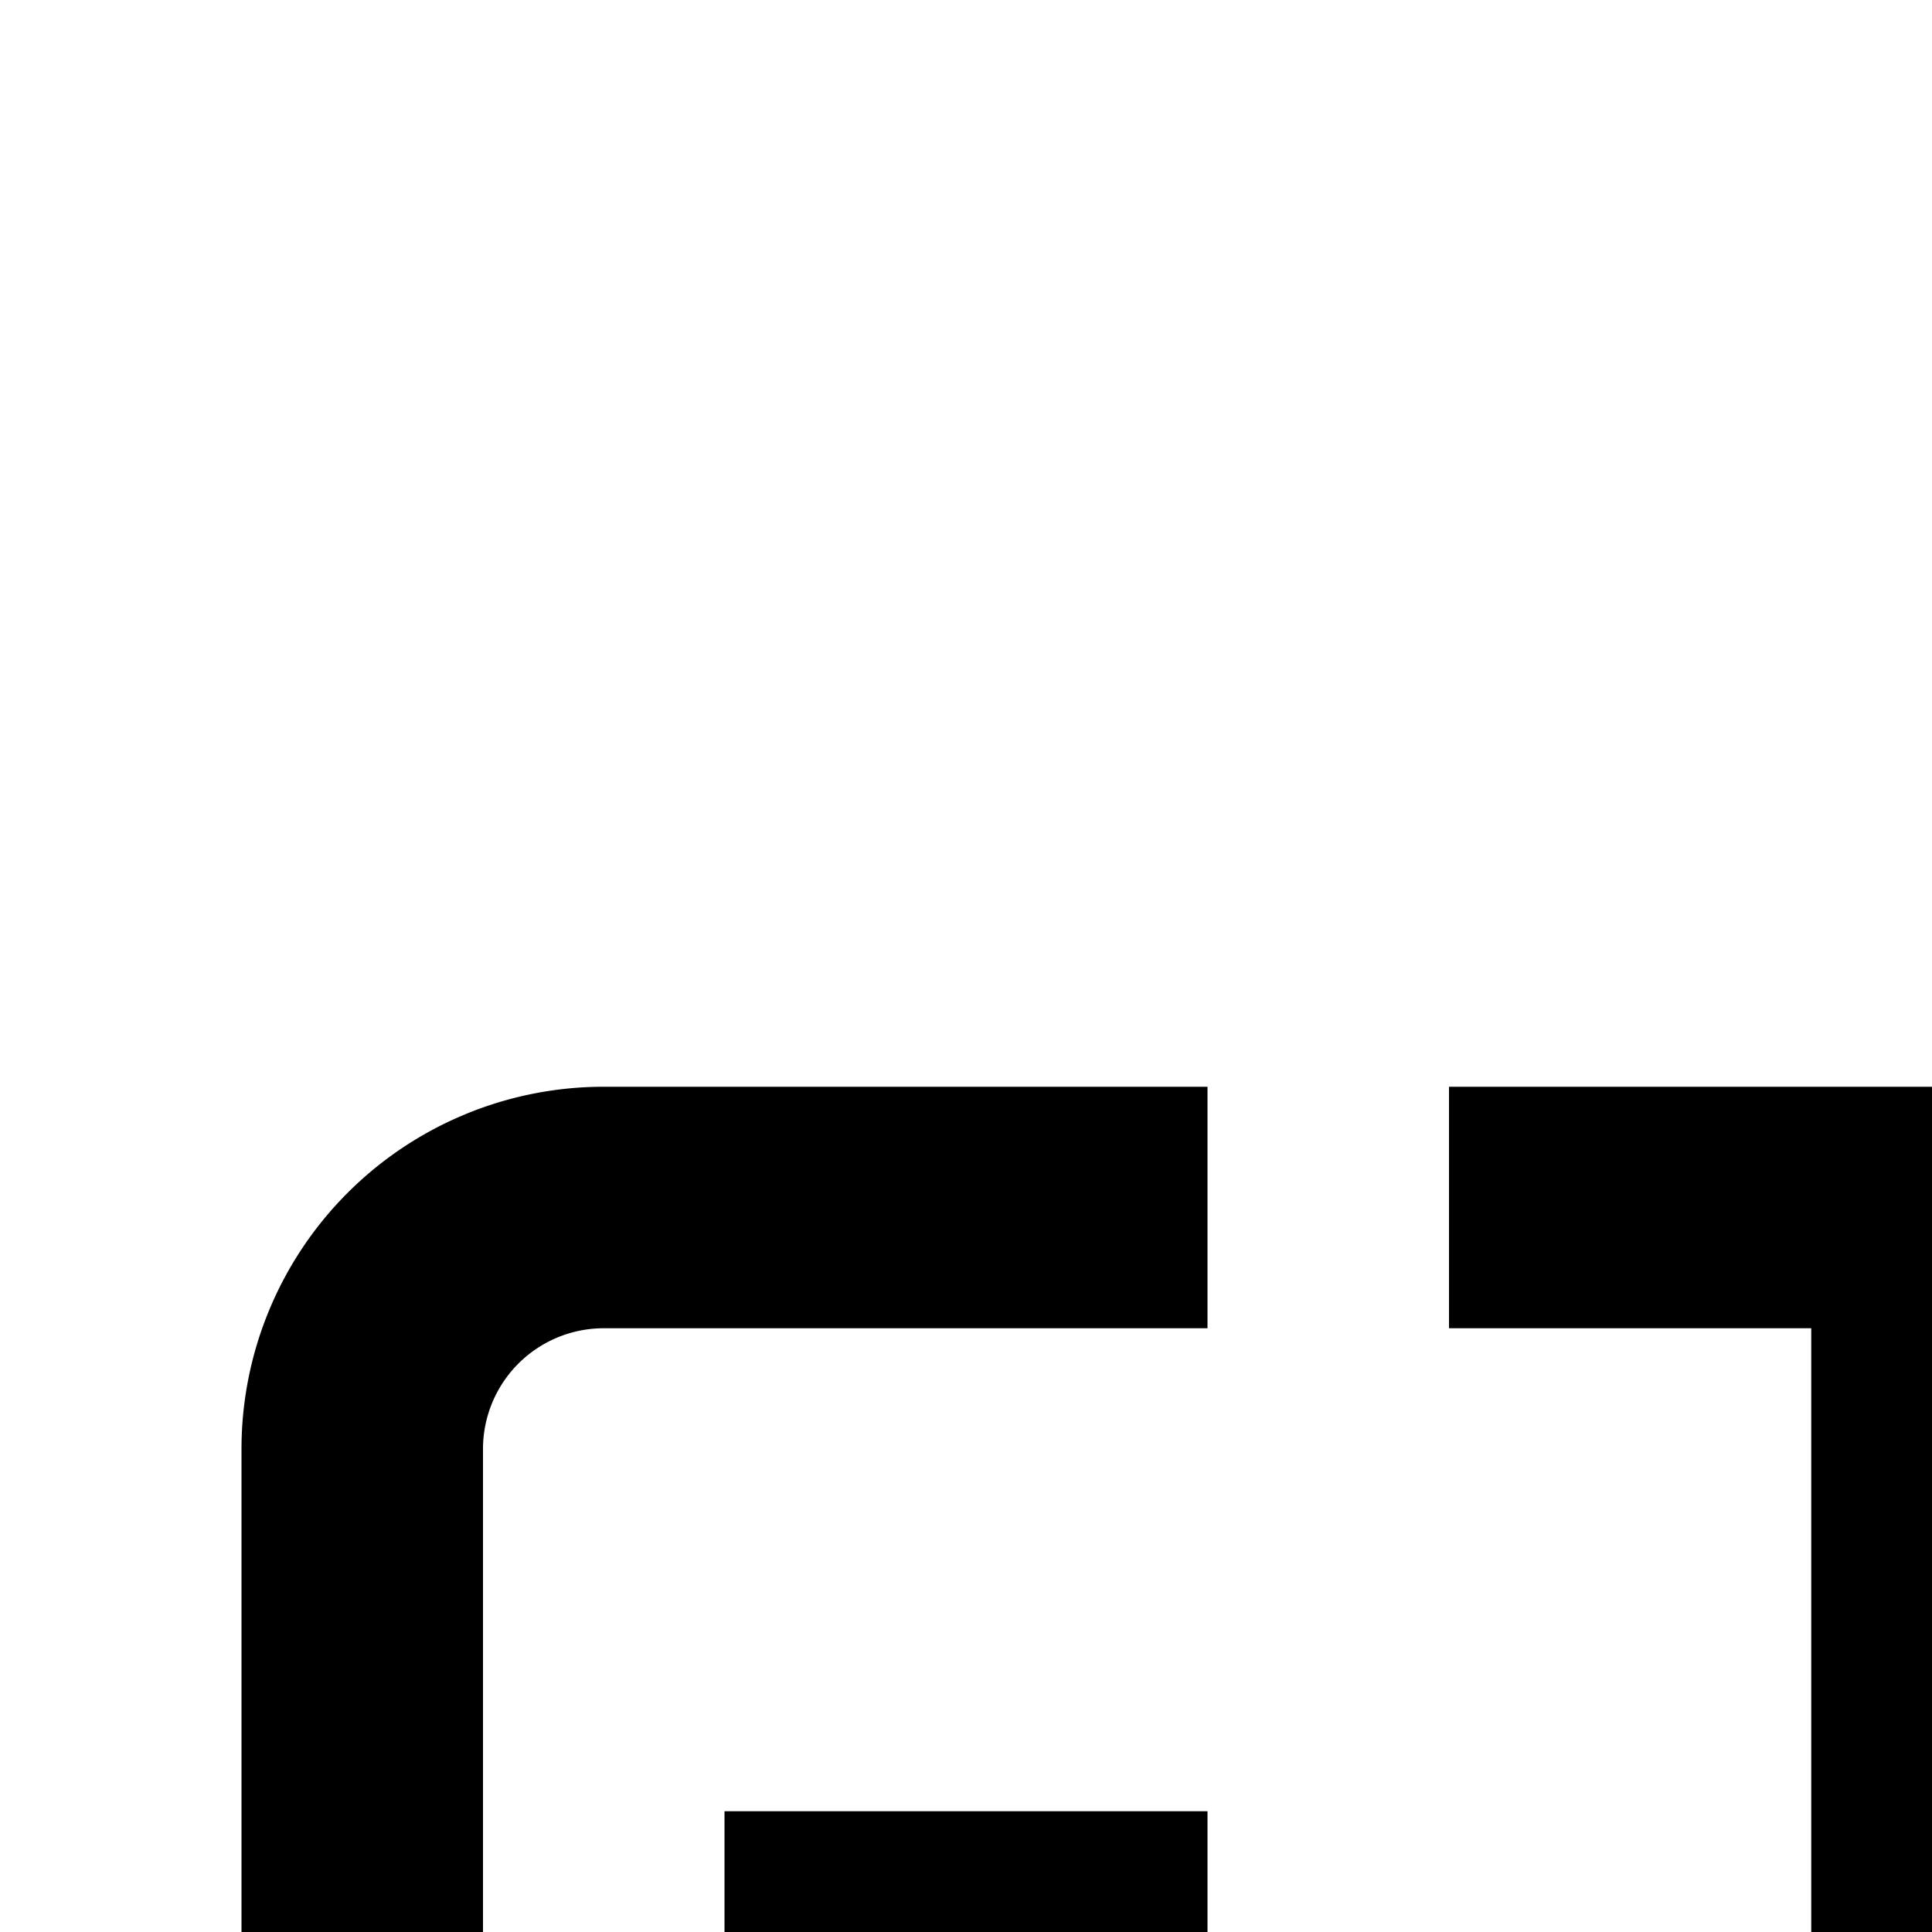 <svg xmlns="http://www.w3.org/2000/svg" viewBox="0 0 16 16"><path d="M2 12v8a3 3 0 003 3h5V15H6v2H8v4H5a1 1 0 01-1-1V12a1 1 0 011-1h5V9H5A3 3 0 002 12zM30 11L30 9 22 9 22 23 24 23 24 17 29 17 29 15 24 15 24 11 30 11zM12 9L12 11 15 11 15 21 12 21 12 23 20 23 20 21 17 21 17 11 20 11 20 9 12 9z"/></svg>